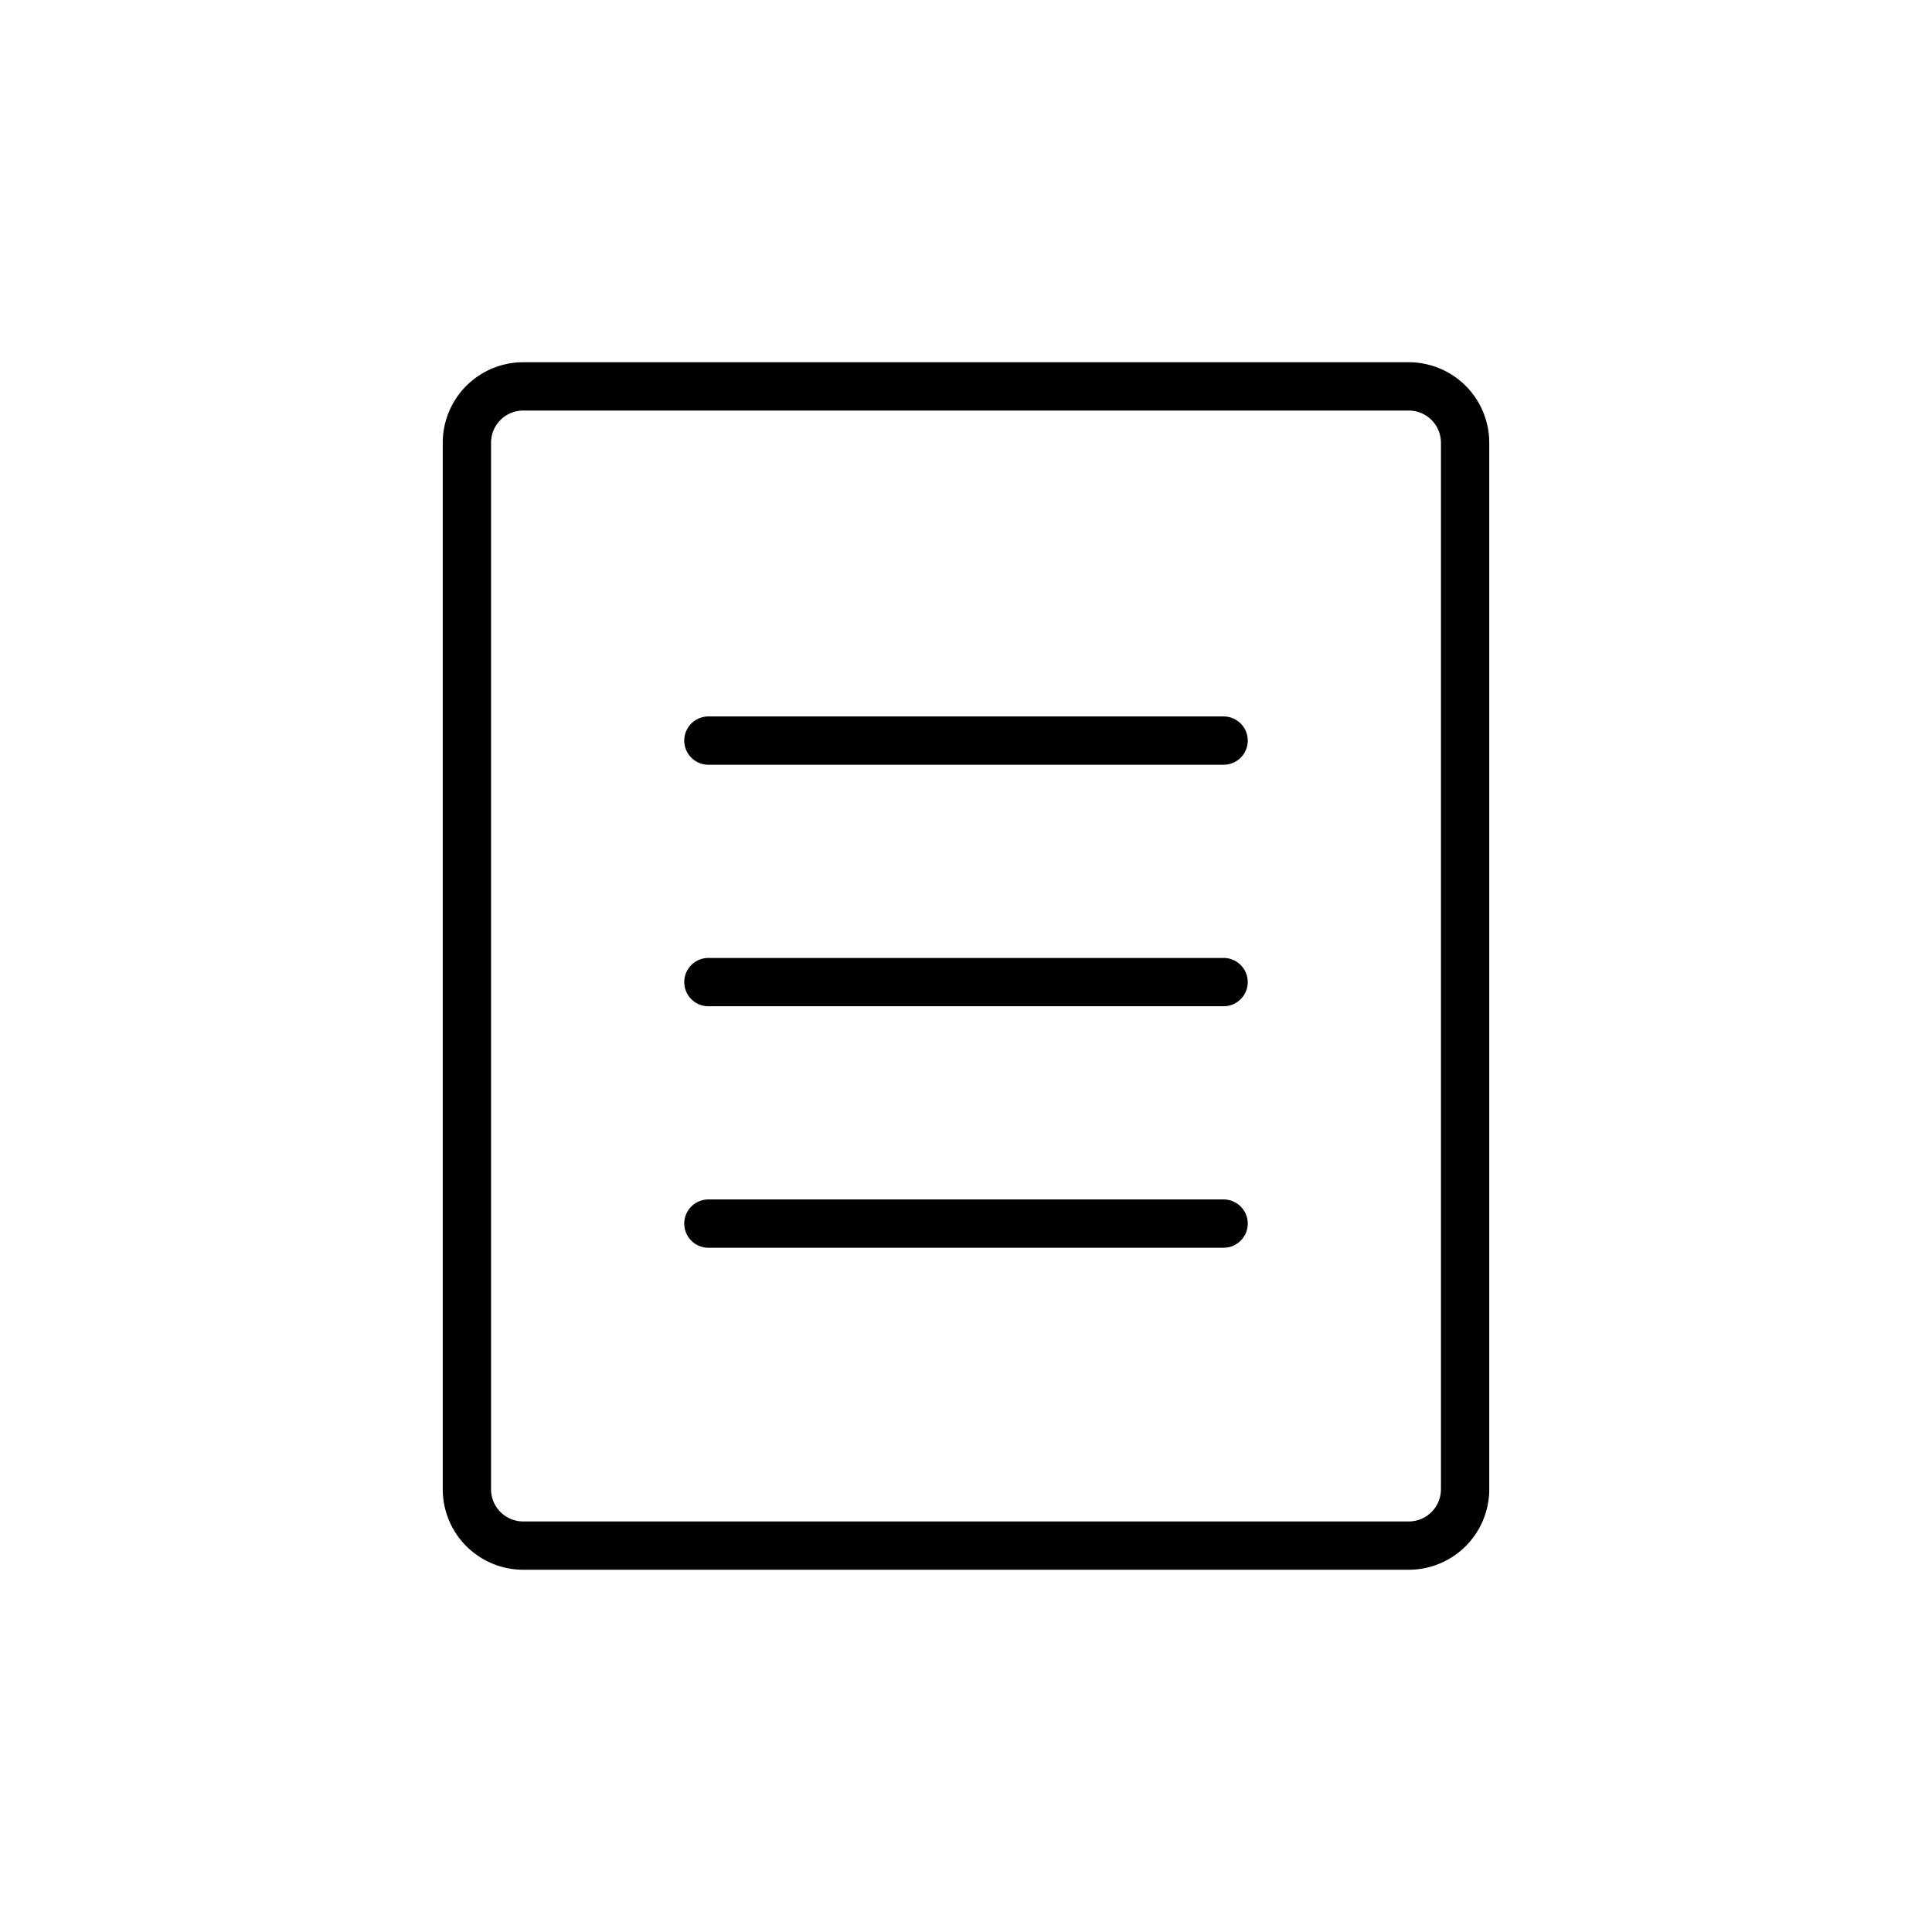 <svg xmlns="http://www.w3.org/2000/svg" width="24" height="24" fill="currentColor" viewBox="0 0 24 24">
  <path d="M17.5 19.5h-11a1 1 0 0 1-1-1v-13a1 1 0 0 1 1-1h11a1 1 0 0 1 1 1v13a1 1 0 0 1-1 1ZM6.5 5.1a.4.4 0 0 0-.4.4v13a.4.4 0 0 0 .4.4h11a.4.4 0 0 0 .4-.4v-13a.4.4 0 0 0-.4-.4h-11Z"/>
  <path d="M15.2 9.5H8.8a.3.3 0 1 1 0-.6h6.4a.3.3 0 1 1 0 .6Zm0 3H8.8a.3.3 0 1 1 0-.6h6.4a.3.3 0 1 1 0 .6Zm0 3H8.8a.3.3 0 1 1 0-.6h6.4a.3.3 0 1 1 0 .6Z"/>
</svg>
